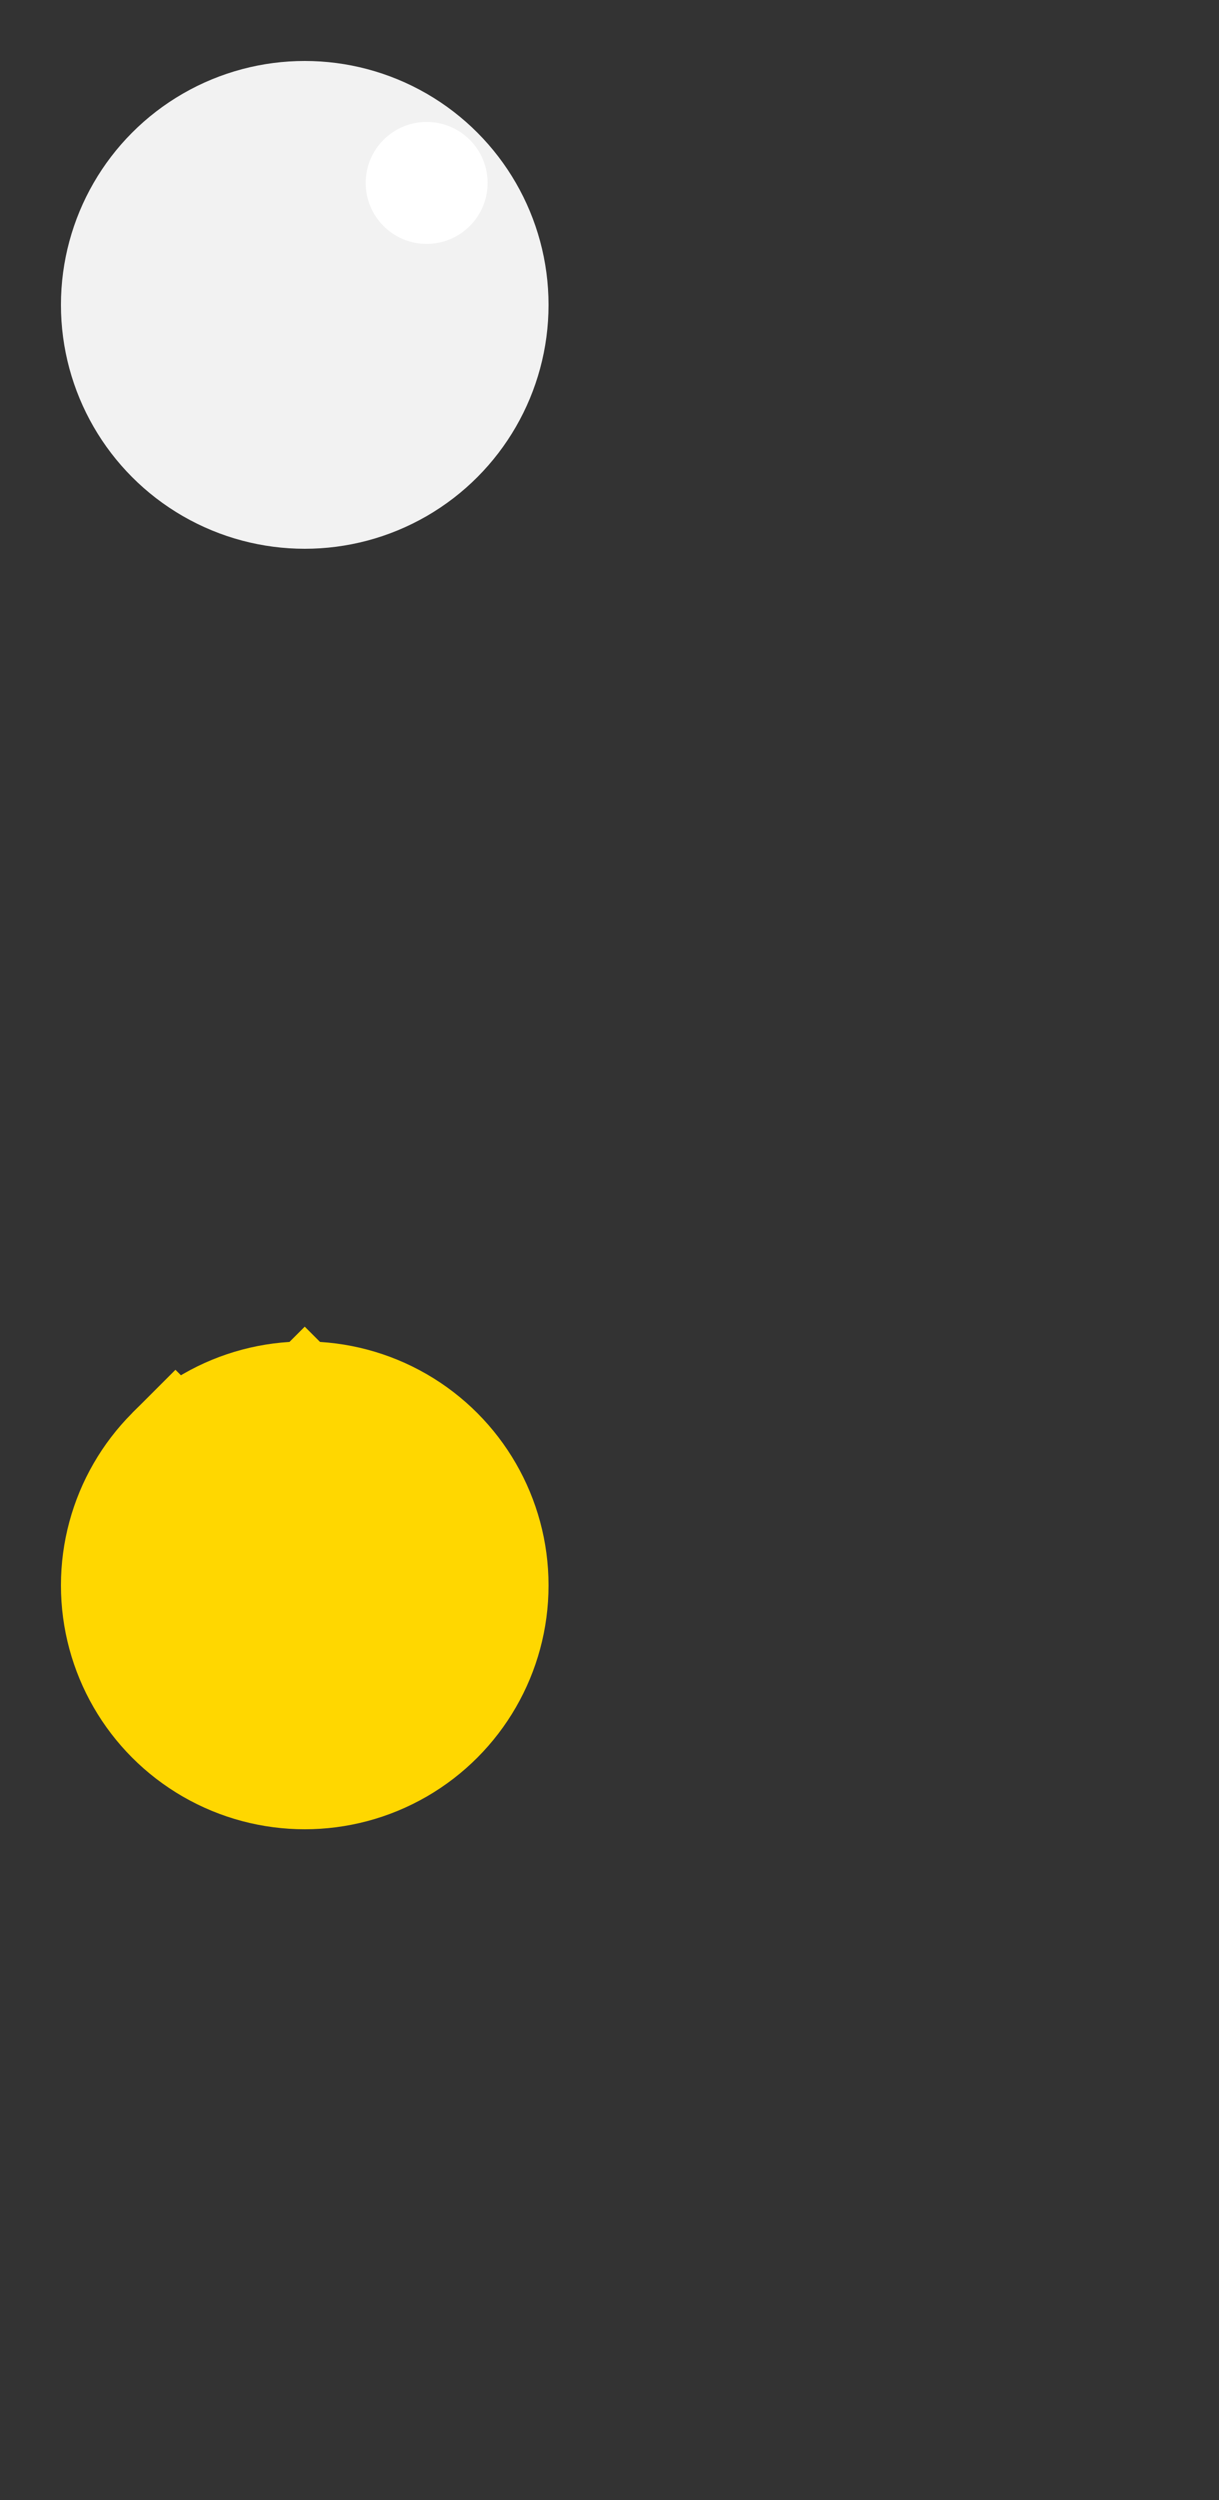 <svg width="200" height="410" viewBox="0 0 200 410" xmlns="http://www.w3.org/2000/svg" version="1.1">
        <rect x="0" y="0" width="200" height="410" fill="#333333" stroke="none"/>
        <!-- Moon body -->
        <circle cx="50" cy="50" r="40" fill="#f2f2f2" />
        <!-- Moon crater -->
        <circle cx="70" cy="30" r="10" fill="#ffffff" />

    <g transform="translate(0, 210)">
        <!-- Sun body -->
        <circle cx="50" cy="50" r="40" fill="#ffd700" />
        <!-- Sun rays -->
        <g transform="rotate(45 50 50)">
        <rect x="45" y="20" width="10" height="30" fill="#ffd700" />
        <rect x="20" y="45" width="30" height="10" fill="#ffd700" />
        <rect x="33" y="33" width="10" height="10" fill="#ffd700" />
        <rect x="10" y="40" width="10" height="10" fill="#ffd700" />
        <rect x="60" y="40" width="10" height="10" fill="#ffd700" />
        <rect x="40" y="60" width="10" height="10" fill="#ffd700" />
        <rect x="20" y="20" width="10" height="10" fill="#ffd700" />
        <rect x="60" y="60" width="10" height="10" fill="#ffd700" />
        </g>
    </g></svg>